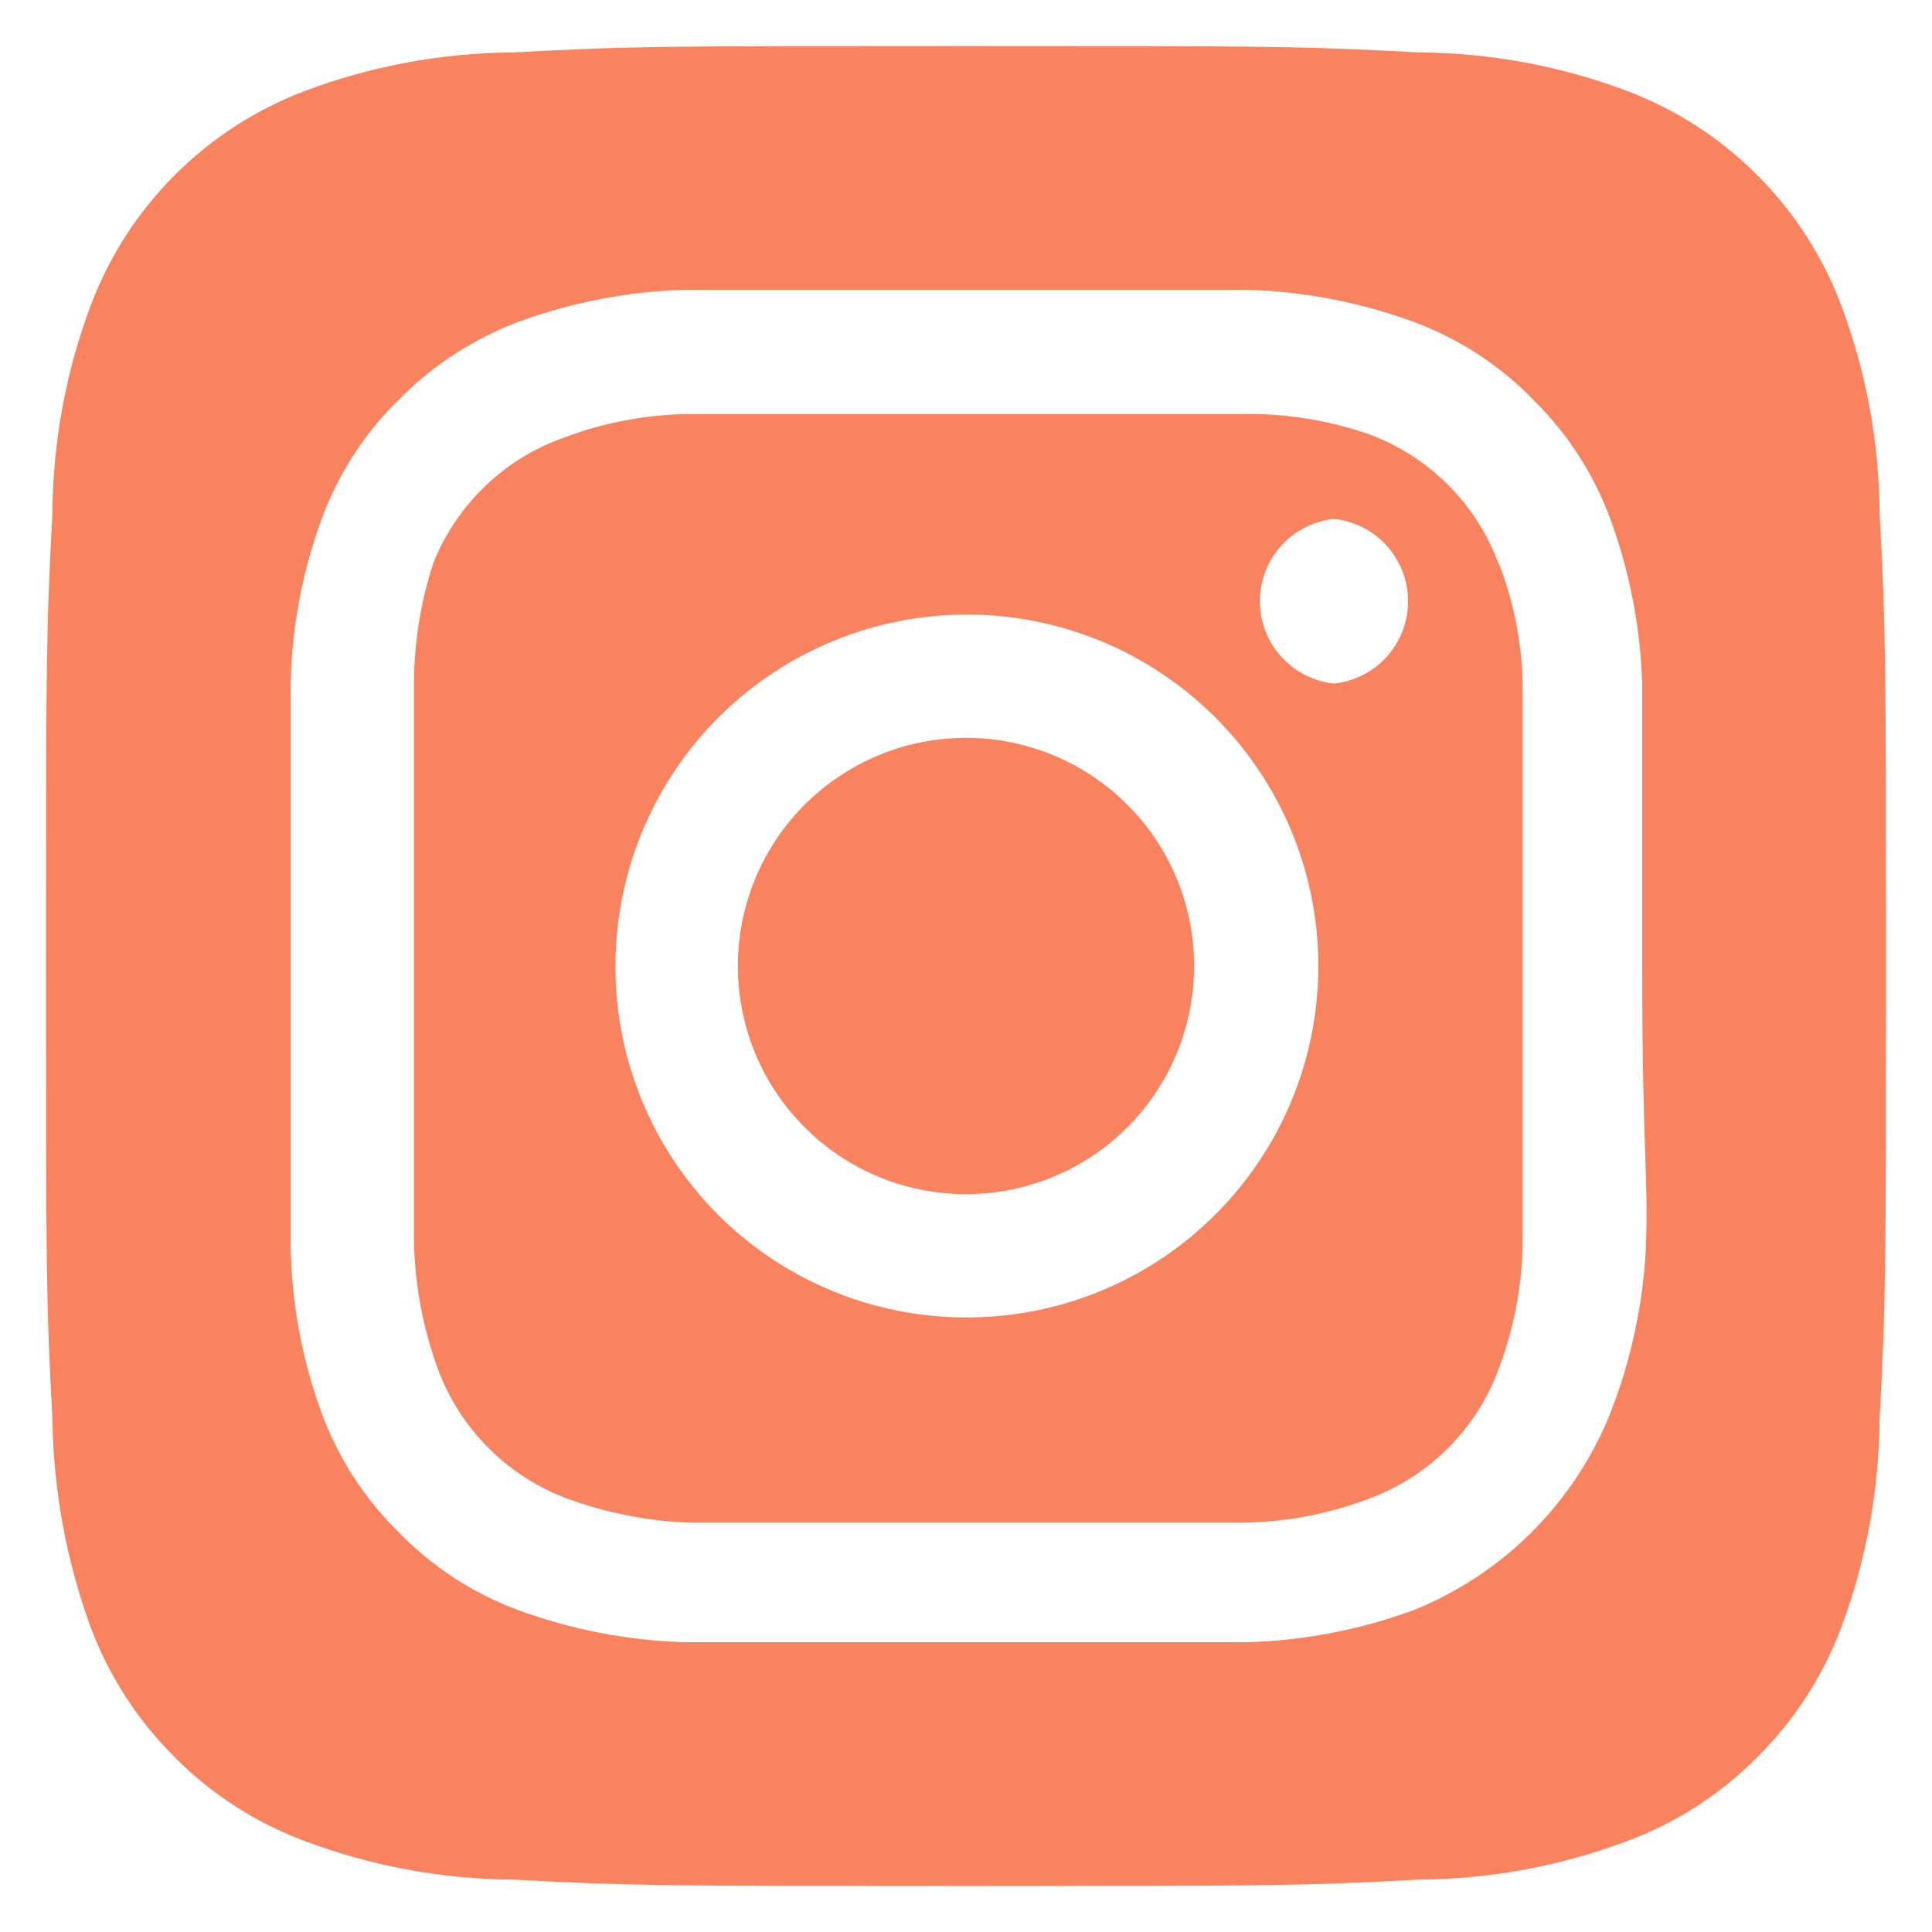 <svg width="28" height="28" viewBox="0 0 28 28" fill="none" xmlns="http://www.w3.org/2000/svg">
<path d="M14 10.693C13.346 10.693 12.707 10.887 12.163 11.251C11.619 11.614 11.195 12.13 10.945 12.735C10.695 13.339 10.629 14.004 10.757 14.645C10.884 15.287 11.199 15.876 11.662 16.338C12.124 16.801 12.713 17.116 13.355 17.243C13.996 17.371 14.661 17.305 15.265 17.055C15.87 16.805 16.386 16.381 16.749 15.837C17.113 15.293 17.306 14.654 17.306 14C17.306 13.566 17.221 13.136 17.055 12.735C16.889 12.333 16.645 11.969 16.338 11.662C16.031 11.355 15.666 11.111 15.265 10.945C14.864 10.779 14.434 10.693 14 10.693ZM27.24 7.427C27.233 6.397 27.043 5.377 26.68 4.413C26.412 3.708 25.998 3.068 25.465 2.535C24.932 2.002 24.291 1.588 23.587 1.32C22.623 0.957 21.603 0.767 20.573 0.76C18.853 0.667 18.346 0.667 14 0.667C9.653 0.667 9.146 0.667 7.426 0.76C6.397 0.767 5.377 0.957 4.413 1.32C3.708 1.588 3.068 2.002 2.535 2.535C2.002 3.068 1.587 3.708 1.32 4.413C0.956 5.377 0.767 6.397 0.76 7.427C0.667 9.147 0.667 9.653 0.667 14C0.667 18.347 0.667 18.853 0.76 20.573C0.774 21.607 0.964 22.63 1.32 23.6C1.586 24.302 2 24.938 2.533 25.467C3.064 26.003 3.706 26.417 4.413 26.68C5.377 27.043 6.397 27.233 7.426 27.24C9.146 27.333 9.653 27.333 14 27.333C18.346 27.333 18.853 27.333 20.573 27.24C21.603 27.233 22.623 27.043 23.587 26.68C24.294 26.417 24.936 26.003 25.466 25.467C26 24.938 26.413 24.302 26.68 23.6C27.043 22.632 27.232 21.607 27.24 20.573C27.333 18.853 27.333 18.347 27.333 14C27.333 9.653 27.333 9.147 27.24 7.427ZM23.853 18.093C23.81 18.916 23.635 19.727 23.333 20.493C23.074 21.133 22.689 21.714 22.202 22.202C21.714 22.69 21.133 23.074 20.493 23.333C19.719 23.618 18.904 23.776 18.08 23.8H9.92C9.095 23.776 8.28 23.618 7.506 23.333C6.845 23.088 6.248 22.696 5.76 22.187C5.277 21.708 4.904 21.131 4.667 20.493C4.381 19.72 4.227 18.904 4.213 18.08V14V9.92C4.227 9.096 4.381 8.28 4.667 7.507C4.912 6.845 5.304 6.248 5.813 5.76C6.294 5.279 6.871 4.907 7.506 4.667C8.28 4.382 9.095 4.224 9.92 4.2H18.08C18.904 4.224 19.719 4.382 20.493 4.667C21.154 4.912 21.752 5.304 22.24 5.813C22.723 6.292 23.096 6.869 23.333 7.507C23.618 8.281 23.776 9.096 23.8 9.92V14C23.8 16.747 23.893 17.027 23.853 18.08V18.093ZM21.72 8.173C21.561 7.743 21.311 7.351 20.986 7.027C20.662 6.702 20.27 6.452 19.84 6.293C19.248 6.088 18.626 5.989 18 6H10C9.371 6.006 8.748 6.123 8.16 6.347C7.736 6.498 7.349 6.738 7.025 7.051C6.7 7.364 6.447 7.742 6.28 8.16C6.086 8.754 5.992 9.375 6 10V18C6.013 18.628 6.13 19.25 6.346 19.84C6.505 20.271 6.756 20.662 7.08 20.986C7.405 21.311 7.796 21.561 8.226 21.72C8.795 21.929 9.394 22.046 10 22.067H18C18.629 22.061 19.252 21.943 19.84 21.72C20.27 21.561 20.662 21.311 20.986 20.986C21.311 20.662 21.561 20.271 21.72 19.84C21.943 19.252 22.06 18.629 22.067 18V14V10C22.067 9.37 21.949 8.746 21.72 8.16V8.173ZM14 19.093C13.332 19.093 12.67 18.962 12.053 18.705C11.435 18.449 10.875 18.074 10.403 17.601C9.931 17.128 9.557 16.566 9.303 15.948C9.048 15.33 8.918 14.668 8.92 14C8.92 12.992 9.219 12.007 9.779 11.169C10.339 10.331 11.136 9.678 12.067 9.293C12.999 8.908 14.023 8.808 15.012 9.005C16 9.203 16.908 9.69 17.619 10.403C18.331 11.117 18.815 12.026 19.01 13.014C19.205 14.003 19.102 15.028 18.715 15.958C18.327 16.889 17.672 17.683 16.833 18.241C15.994 18.799 15.008 19.096 14 19.093ZM19.333 9.907C19.038 9.875 18.766 9.736 18.567 9.516C18.369 9.296 18.259 9.01 18.259 8.713C18.259 8.417 18.369 8.131 18.567 7.911C18.766 7.69 19.038 7.551 19.333 7.52C19.628 7.551 19.901 7.69 20.099 7.911C20.297 8.131 20.407 8.417 20.407 8.713C20.407 9.01 20.297 9.296 20.099 9.516C19.901 9.736 19.628 9.875 19.333 9.907Z" fill="#FA835F"/>
</svg>
